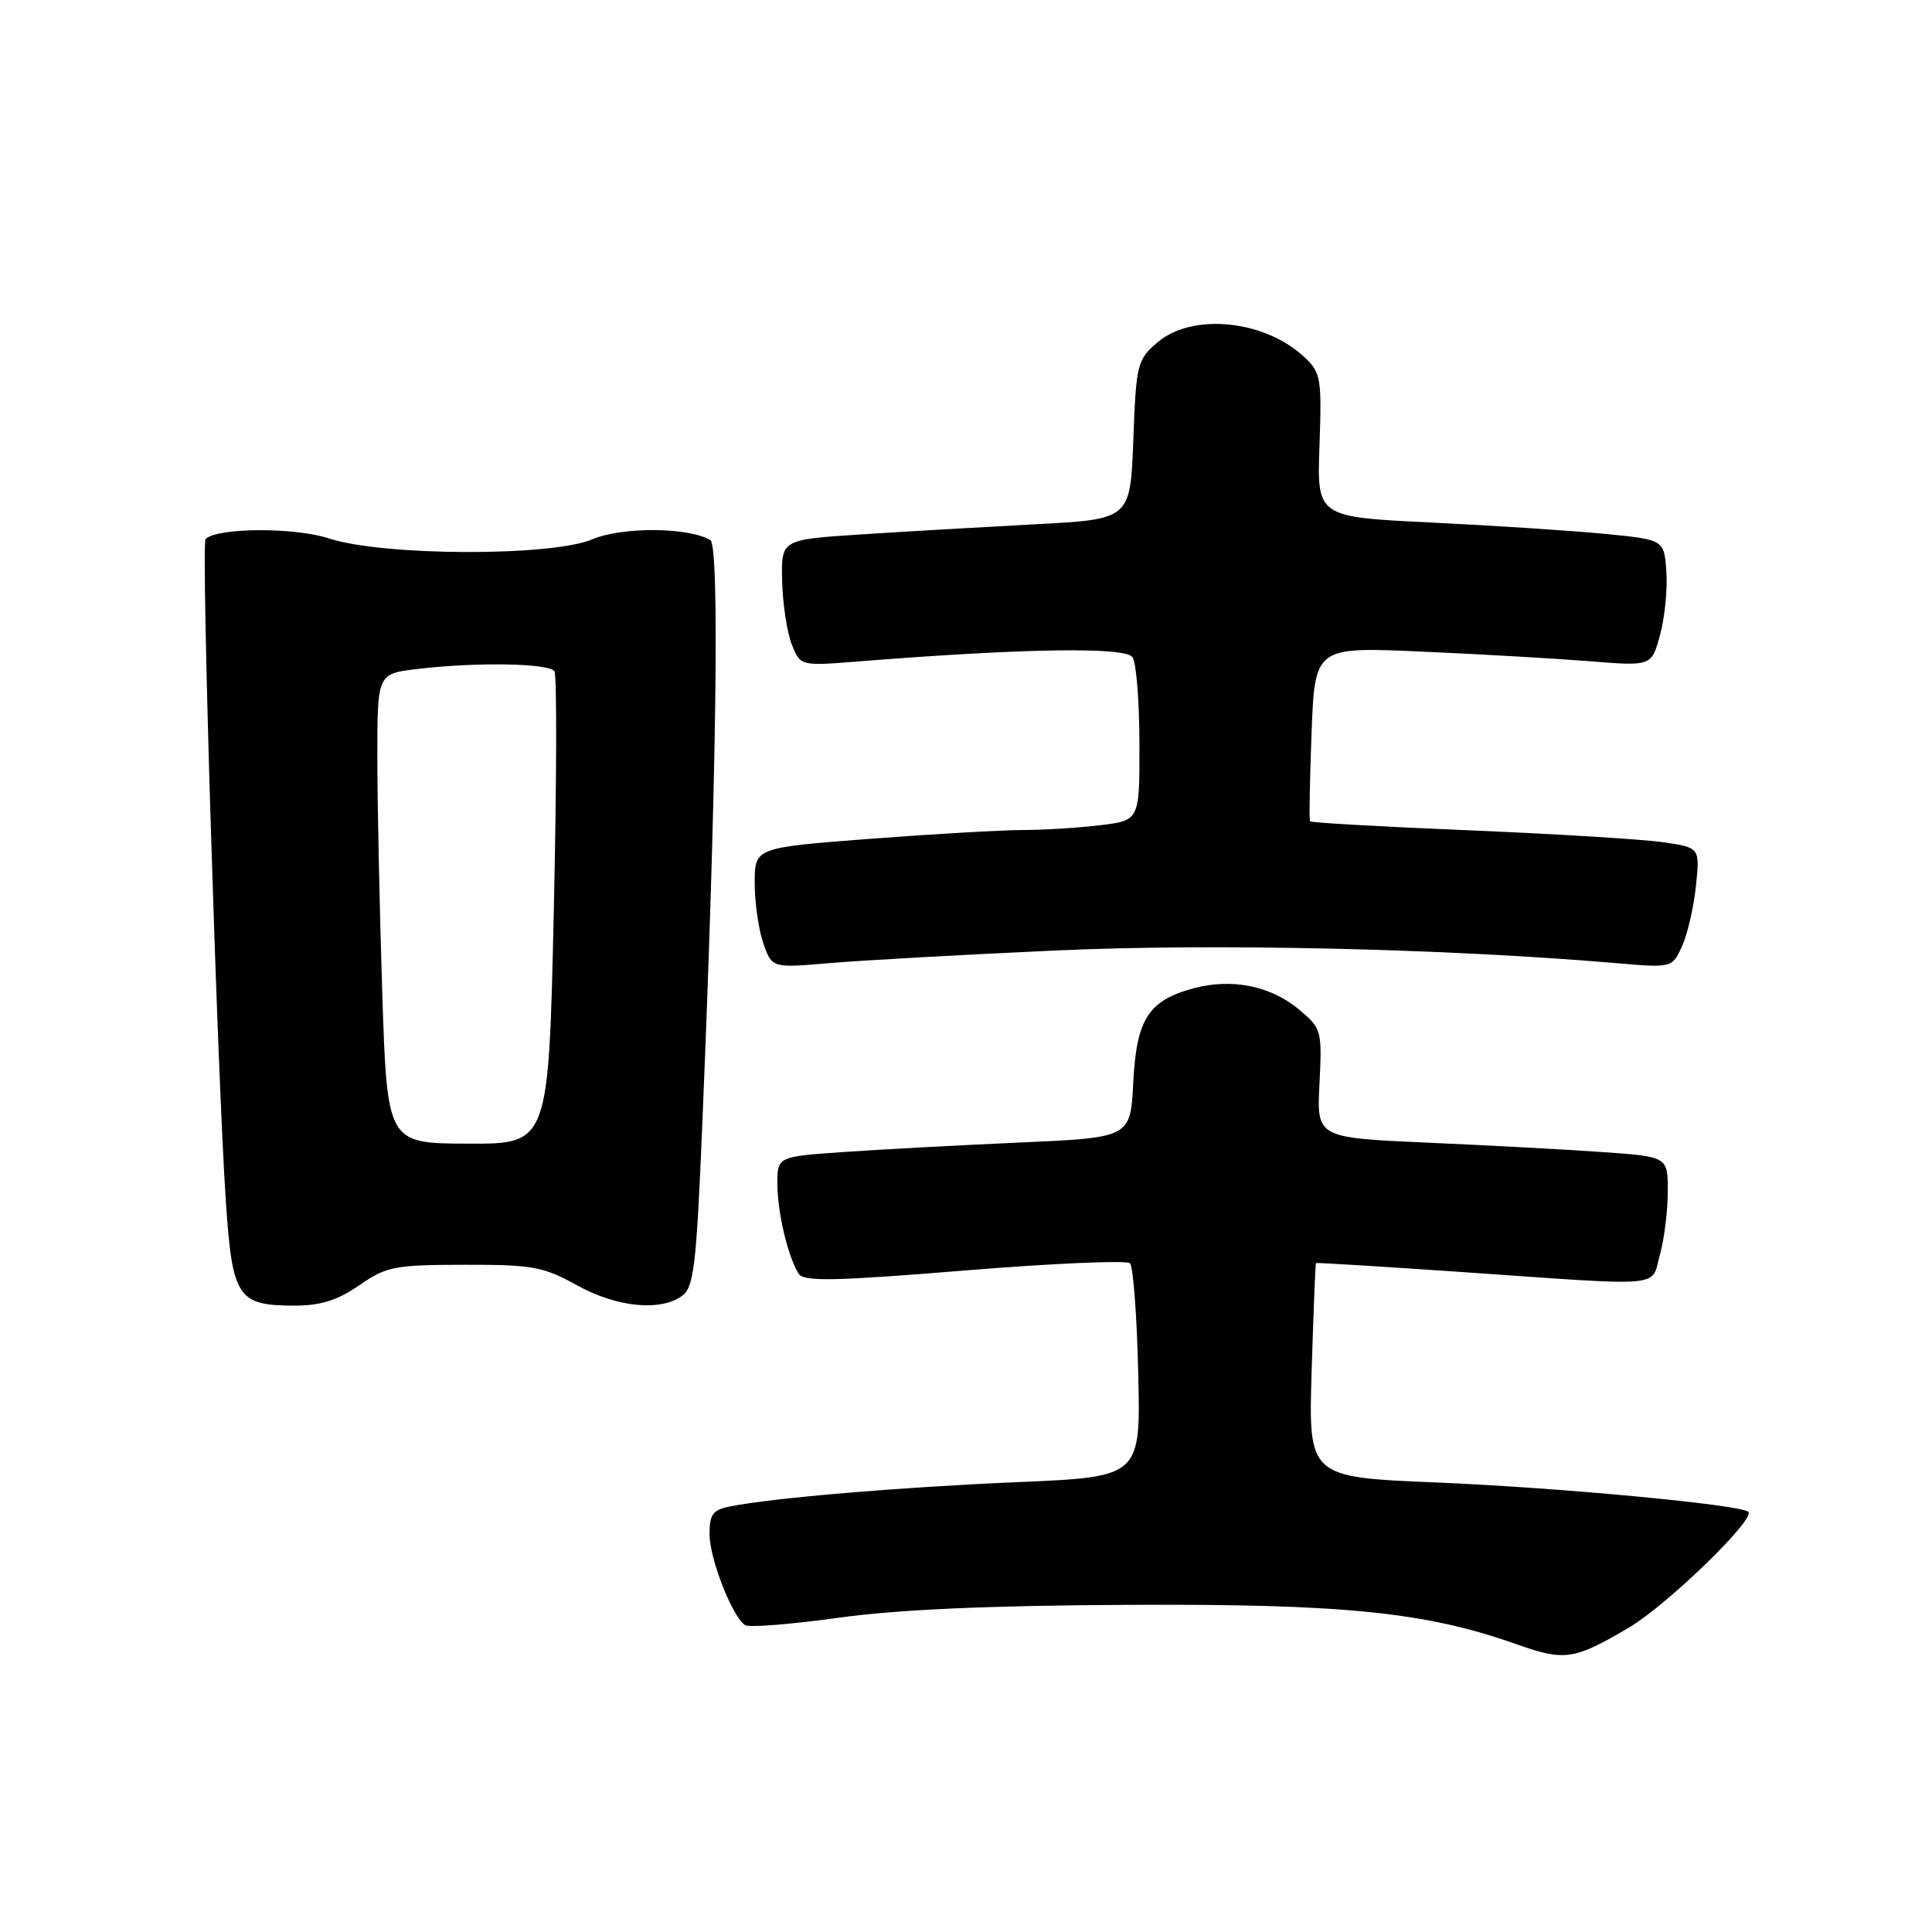 <?xml version="1.0" encoding="UTF-8" standalone="no"?>
<!DOCTYPE svg PUBLIC "-//W3C//DTD SVG 1.1//EN" "http://www.w3.org/Graphics/SVG/1.1/DTD/svg11.dtd" >
<svg xmlns="http://www.w3.org/2000/svg" xmlns:xlink="http://www.w3.org/1999/xlink" version="1.1" viewBox="0 0 256 256">
 <g >
 <path fill="currentColor"
d=" M 215.85 215.66 C 220.88 212.69 232.63 201.30 231.66 200.33 C 230.72 199.38 206.66 197.12 190.44 196.44 C 173.37 195.74 173.37 195.74 173.80 181.62 C 174.04 173.85 174.30 167.44 174.37 167.36 C 174.44 167.29 183.28 167.83 194.00 168.57 C 221.09 170.45 218.72 170.66 219.95 166.25 C 220.52 164.19 220.99 160.42 220.99 157.88 C 221.00 153.26 221.00 153.26 212.25 152.65 C 207.44 152.31 196.97 151.75 188.99 151.40 C 174.47 150.75 174.47 150.75 174.84 143.55 C 175.19 136.57 175.11 136.27 172.17 133.80 C 168.42 130.64 163.24 129.59 158.17 130.95 C 152.16 132.57 150.59 135.02 150.16 143.46 C 149.79 150.74 149.79 150.74 135.15 151.39 C 127.09 151.75 116.56 152.31 111.75 152.65 C 103.00 153.26 103.00 153.26 103.01 156.88 C 103.01 160.67 104.42 166.59 105.84 168.79 C 106.51 169.84 110.63 169.75 127.81 168.35 C 139.44 167.40 149.30 166.97 149.73 167.39 C 150.15 167.81 150.65 174.36 150.82 181.93 C 151.15 195.70 151.15 195.70 134.82 196.39 C 119.07 197.07 102.46 198.47 96.75 199.61 C 94.44 200.07 94.00 200.66 94.02 203.33 C 94.04 206.62 97.07 214.31 98.75 215.35 C 99.28 215.67 104.84 215.23 111.11 214.36 C 118.92 213.27 130.99 212.74 149.50 212.65 C 178.16 212.51 188.94 213.61 201.00 217.89 C 207.34 220.13 208.58 219.95 215.85 215.66 Z  M 47.61 170.30 C 51.20 167.81 52.28 167.60 61.50 167.59 C 70.53 167.57 71.98 167.83 76.40 170.28 C 81.71 173.23 87.50 173.81 90.39 171.70 C 91.94 170.57 92.28 167.71 93.06 148.95 C 94.94 103.87 95.37 72.35 94.13 71.58 C 91.33 69.85 82.45 69.78 78.49 71.46 C 73.08 73.76 50.76 73.69 43.61 71.35 C 39.05 69.85 28.76 69.90 27.24 71.43 C 26.62 72.05 28.79 142.54 29.94 159.40 C 30.80 171.96 31.50 173.00 39.05 173.00 C 42.50 173.00 44.74 172.29 47.61 170.30 Z  M 139.75 125.95 C 160.65 124.99 191.34 125.68 214.03 127.61 C 221.56 128.26 221.56 128.26 222.88 125.38 C 223.60 123.80 224.43 120.21 224.72 117.40 C 225.25 112.31 225.25 112.31 220.37 111.60 C 217.69 111.21 206.12 110.50 194.66 110.02 C 183.20 109.55 173.72 109.01 173.59 108.83 C 173.46 108.65 173.55 103.37 173.79 97.11 C 174.23 85.71 174.23 85.71 188.37 86.34 C 196.14 86.68 206.18 87.26 210.67 87.62 C 218.85 88.28 218.85 88.28 219.98 84.08 C 220.60 81.77 220.97 78.00 220.80 75.69 C 220.50 71.50 220.50 71.50 212.50 70.73 C 208.10 70.30 197.75 69.63 189.50 69.23 C 174.50 68.50 174.50 68.50 174.84 59.00 C 175.15 50.11 175.02 49.36 172.84 47.32 C 167.54 42.36 157.95 41.42 153.34 45.39 C 150.69 47.67 150.54 48.26 150.17 58.29 C 149.78 68.81 149.78 68.81 137.14 69.47 C 130.19 69.84 119.78 70.44 114.00 70.82 C 103.50 71.50 103.50 71.50 103.64 77.00 C 103.71 80.03 104.29 83.80 104.91 85.38 C 106.05 88.26 106.05 88.26 113.77 87.64 C 135.86 85.89 149.19 85.69 150.08 87.10 C 150.57 87.87 150.98 93.05 150.98 98.61 C 151.00 108.72 151.00 108.72 145.75 109.35 C 142.86 109.70 138.25 109.98 135.50 109.98 C 132.75 109.99 123.64 110.51 115.25 111.15 C 100.00 112.32 100.00 112.32 100.00 117.01 C 100.00 119.59 100.52 123.18 101.14 124.99 C 102.29 128.27 102.29 128.27 109.89 127.62 C 114.08 127.26 127.51 126.51 139.75 125.95 Z  M 50.65 131.50 C 50.30 120.50 50.00 106.50 50.00 100.39 C 50.00 89.28 50.00 89.28 55.25 88.65 C 63.09 87.71 72.80 87.87 73.47 88.96 C 73.80 89.48 73.76 103.79 73.38 120.74 C 72.69 151.58 72.69 151.58 62.00 151.54 C 51.30 151.50 51.30 151.50 50.65 131.50 Z "/>
</g>
</svg>